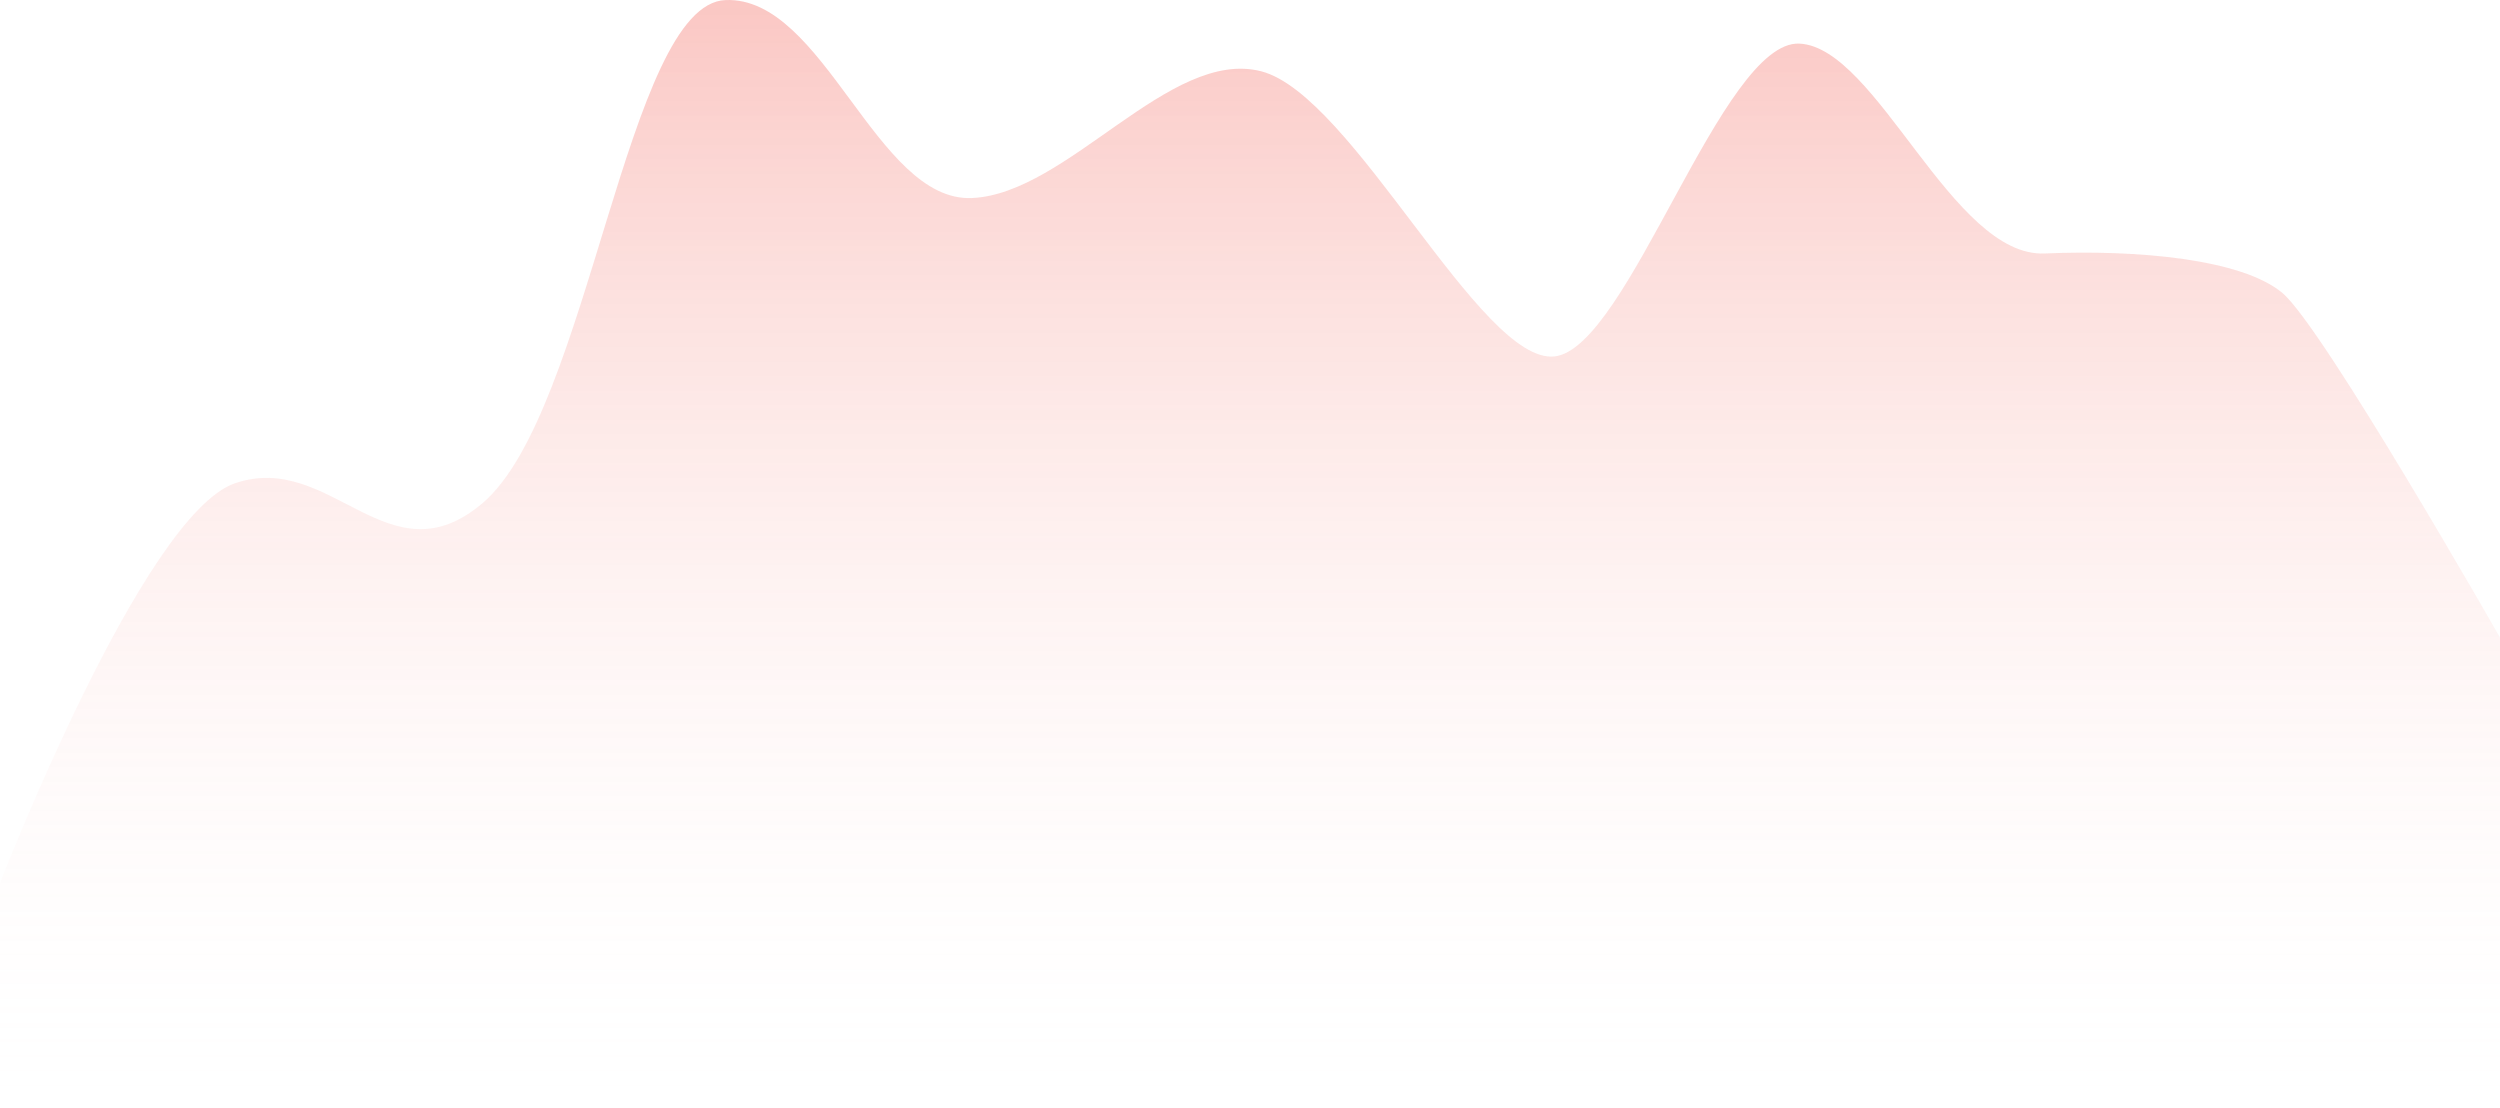 <svg width="158" height="70" viewBox="0 0 158 70" fill="none" xmlns="http://www.w3.org/2000/svg">
<path d="M14.87 30.535C9.02 32.509 0 55.811 0 55.811V69.983H158V40.295C158 40.295 146.818 20.68 144.257 18.523C141.695 16.365 135.069 15.77 129.222 16.02C123.375 16.27 118.64 3.007 113.732 2.756C108.825 2.506 102.91 22.026 98.242 22.527C93.575 23.027 85.502 6.01 79.715 4.508C73.929 3.007 67.465 12.266 61.416 12.516C55.367 12.767 52.084 -0.247 45.85 0.004C39.616 0.254 37.245 26.048 30.512 31.786C24.568 36.852 20.953 28.482 14.87 30.535Z" fill="url(#paint0_linear_193_5909)"/>
<defs>
<linearGradient id="paint0_linear_193_5909" x1="79" y1="0" x2="79" y2="69.983" gradientUnits="userSpaceOnUse">
<stop stop-color="#F04438" stop-opacity="0.3"/>
<stop offset="1" stop-color="white" stop-opacity="0"/>
</linearGradient>
</defs>
</svg>
